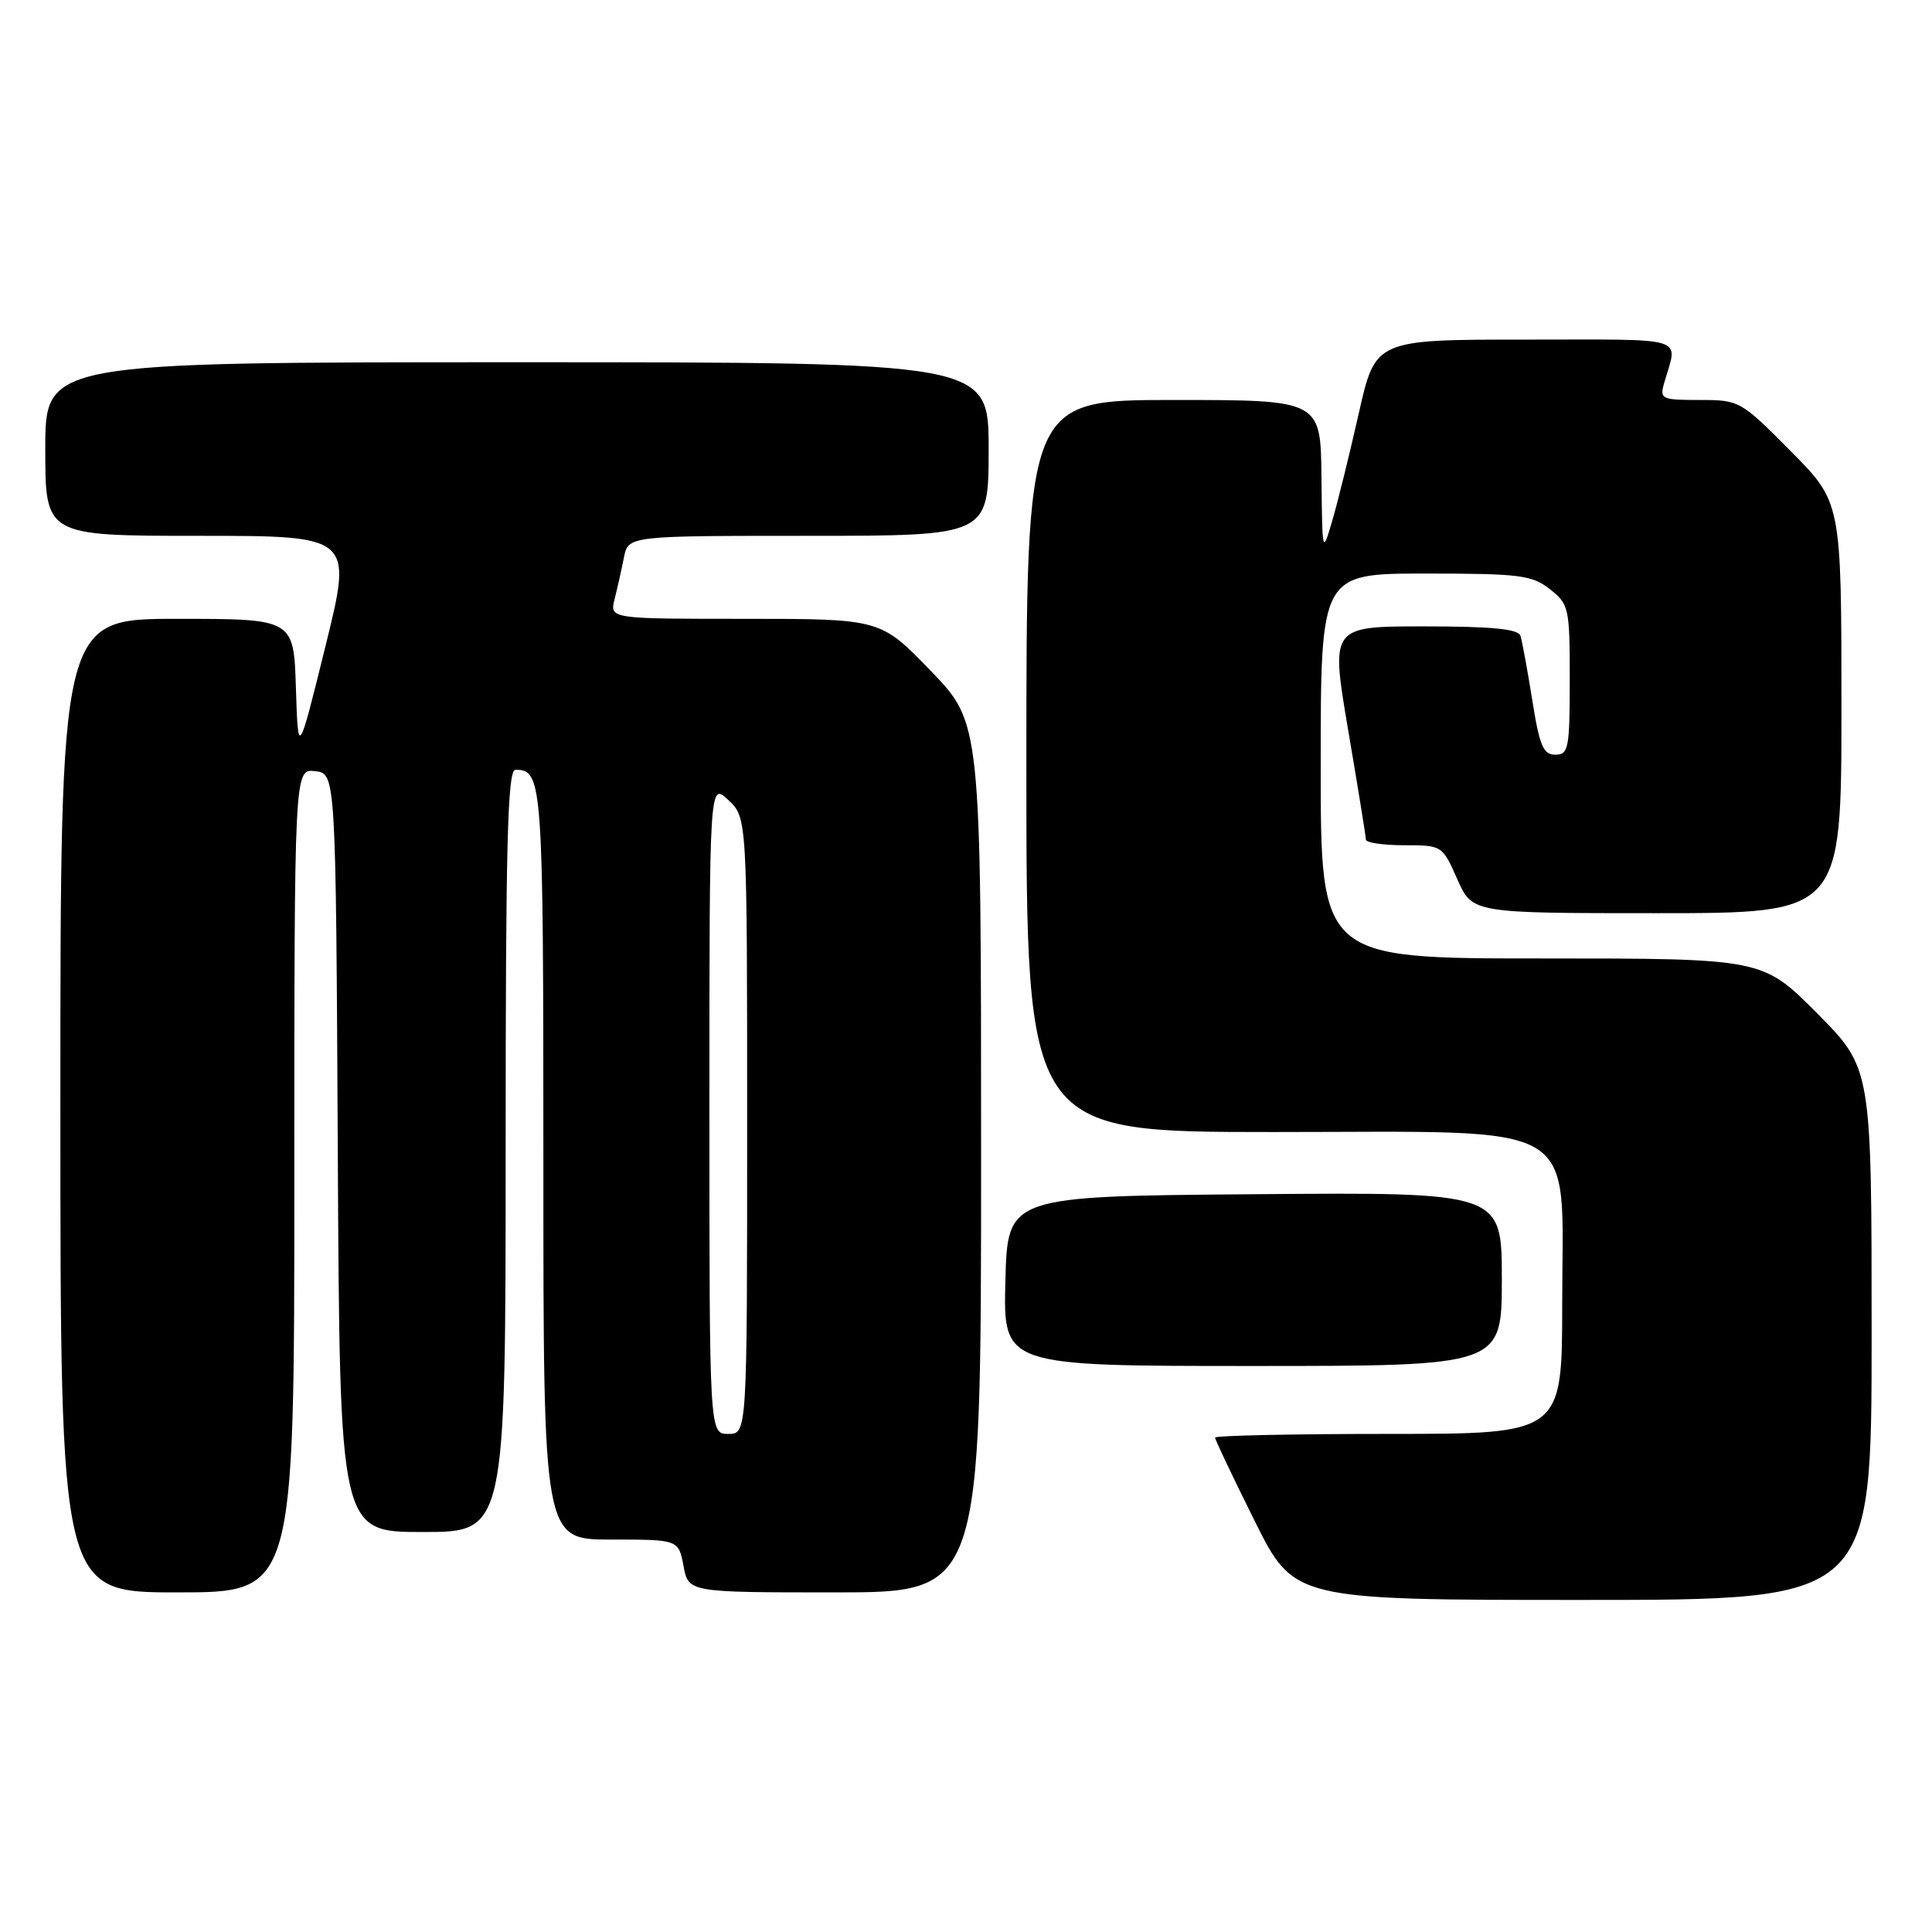 <?xml version="1.0" encoding="UTF-8" standalone="no"?>
<!DOCTYPE svg PUBLIC "-//W3C//DTD SVG 1.1//EN" "http://www.w3.org/Graphics/SVG/1.1/DTD/svg11.dtd" >
<svg xmlns="http://www.w3.org/2000/svg" xmlns:xlink="http://www.w3.org/1999/xlink" version="1.1" viewBox="0 0 256 256">
 <g >
 <path fill="currentColor"
d=" M 248.00 176.77 C 248.00 141.55 248.00 141.55 240.78 134.27 C 233.55 127.00 233.55 127.00 204.28 127.00 C 175.00 127.00 175.00 127.00 175.00 101.50 C 175.00 76.00 175.00 76.00 188.87 76.00 C 201.38 76.00 202.99 76.20 205.37 78.07 C 207.90 80.06 208.00 80.54 208.00 90.07 C 208.00 99.18 207.84 100.00 206.09 100.00 C 204.49 100.00 203.99 98.82 203.03 92.75 C 202.39 88.76 201.69 84.94 201.47 84.25 C 201.17 83.34 197.71 83.00 188.69 83.00 C 176.31 83.00 176.31 83.00 178.64 96.75 C 179.93 104.31 180.98 110.84 180.99 111.25 C 180.99 111.66 183.28 112.00 186.06 112.00 C 191.09 112.00 191.12 112.02 193.10 116.50 C 195.09 121.00 195.09 121.00 219.55 121.00 C 244.00 121.00 244.00 121.00 244.00 93.78 C 244.00 66.55 244.00 66.55 237.28 59.78 C 230.65 53.09 230.48 53.00 225.21 53.00 C 220.14 53.00 219.90 52.88 220.51 50.75 C 222.32 44.45 224.09 45.00 202.19 45.00 C 182.25 45.00 182.25 45.00 180.05 54.75 C 178.84 60.11 177.26 66.53 176.53 69.00 C 175.22 73.47 175.21 73.42 175.10 63.25 C 175.00 53.00 175.00 53.00 155.50 53.00 C 136.00 53.00 136.00 53.00 136.00 101.50 C 136.00 150.00 136.00 150.00 168.70 150.00 C 210.31 150.00 207.00 148.04 207.00 172.69 C 207.00 190.00 207.00 190.00 184.00 190.00 C 171.35 190.00 161.00 190.22 161.00 190.49 C 161.00 190.76 163.35 195.71 166.23 201.49 C 171.46 212.00 171.46 212.00 209.73 212.00 C 248.00 212.00 248.00 212.00 248.00 176.77 Z  M 39.00 156.43 C 39.00 101.87 39.00 101.87 41.75 102.18 C 44.50 102.50 44.50 102.50 44.76 152.75 C 45.02 203.00 45.02 203.00 56.01 203.00 C 67.00 203.00 67.00 203.00 67.00 152.50 C 67.00 111.73 67.25 102.00 68.30 102.00 C 71.90 102.00 72.00 103.39 72.00 154.20 C 72.00 204.00 72.00 204.00 80.95 204.00 C 89.91 204.00 89.91 204.00 90.57 207.50 C 91.22 211.00 91.22 211.00 110.61 211.00 C 130.00 211.00 130.00 211.00 130.00 153.40 C 130.00 95.81 130.00 95.81 123.34 88.90 C 116.67 82.00 116.67 82.00 98.73 82.00 C 80.78 82.00 80.78 82.00 81.44 79.38 C 81.80 77.94 82.36 75.47 82.67 73.88 C 83.25 71.00 83.25 71.00 107.12 71.00 C 131.00 71.00 131.00 71.00 131.00 59.50 C 131.00 48.00 131.00 48.00 68.50 48.00 C 6.00 48.00 6.00 48.00 6.00 59.50 C 6.00 71.00 6.00 71.00 26.37 71.00 C 46.74 71.00 46.74 71.00 43.12 85.65 C 39.50 100.30 39.50 100.30 39.21 91.15 C 38.92 82.00 38.92 82.00 23.46 82.00 C 8.00 82.00 8.00 82.00 8.00 146.50 C 8.00 211.00 8.00 211.00 23.50 211.00 C 39.00 211.00 39.00 211.00 39.00 156.43 Z  M 199.00 169.49 C 199.00 157.97 199.00 157.97 166.25 158.24 C 133.50 158.50 133.50 158.50 133.22 169.75 C 132.93 181.00 132.93 181.00 165.97 181.00 C 199.00 181.00 199.00 181.00 199.00 169.49 Z  M 94.00 146.83 C 94.00 103.65 94.00 103.65 96.50 106.00 C 99.00 108.35 99.00 108.35 99.00 149.17 C 99.00 190.00 99.00 190.00 96.50 190.00 C 94.00 190.00 94.00 190.00 94.00 146.83 Z "/>
</g>
</svg>